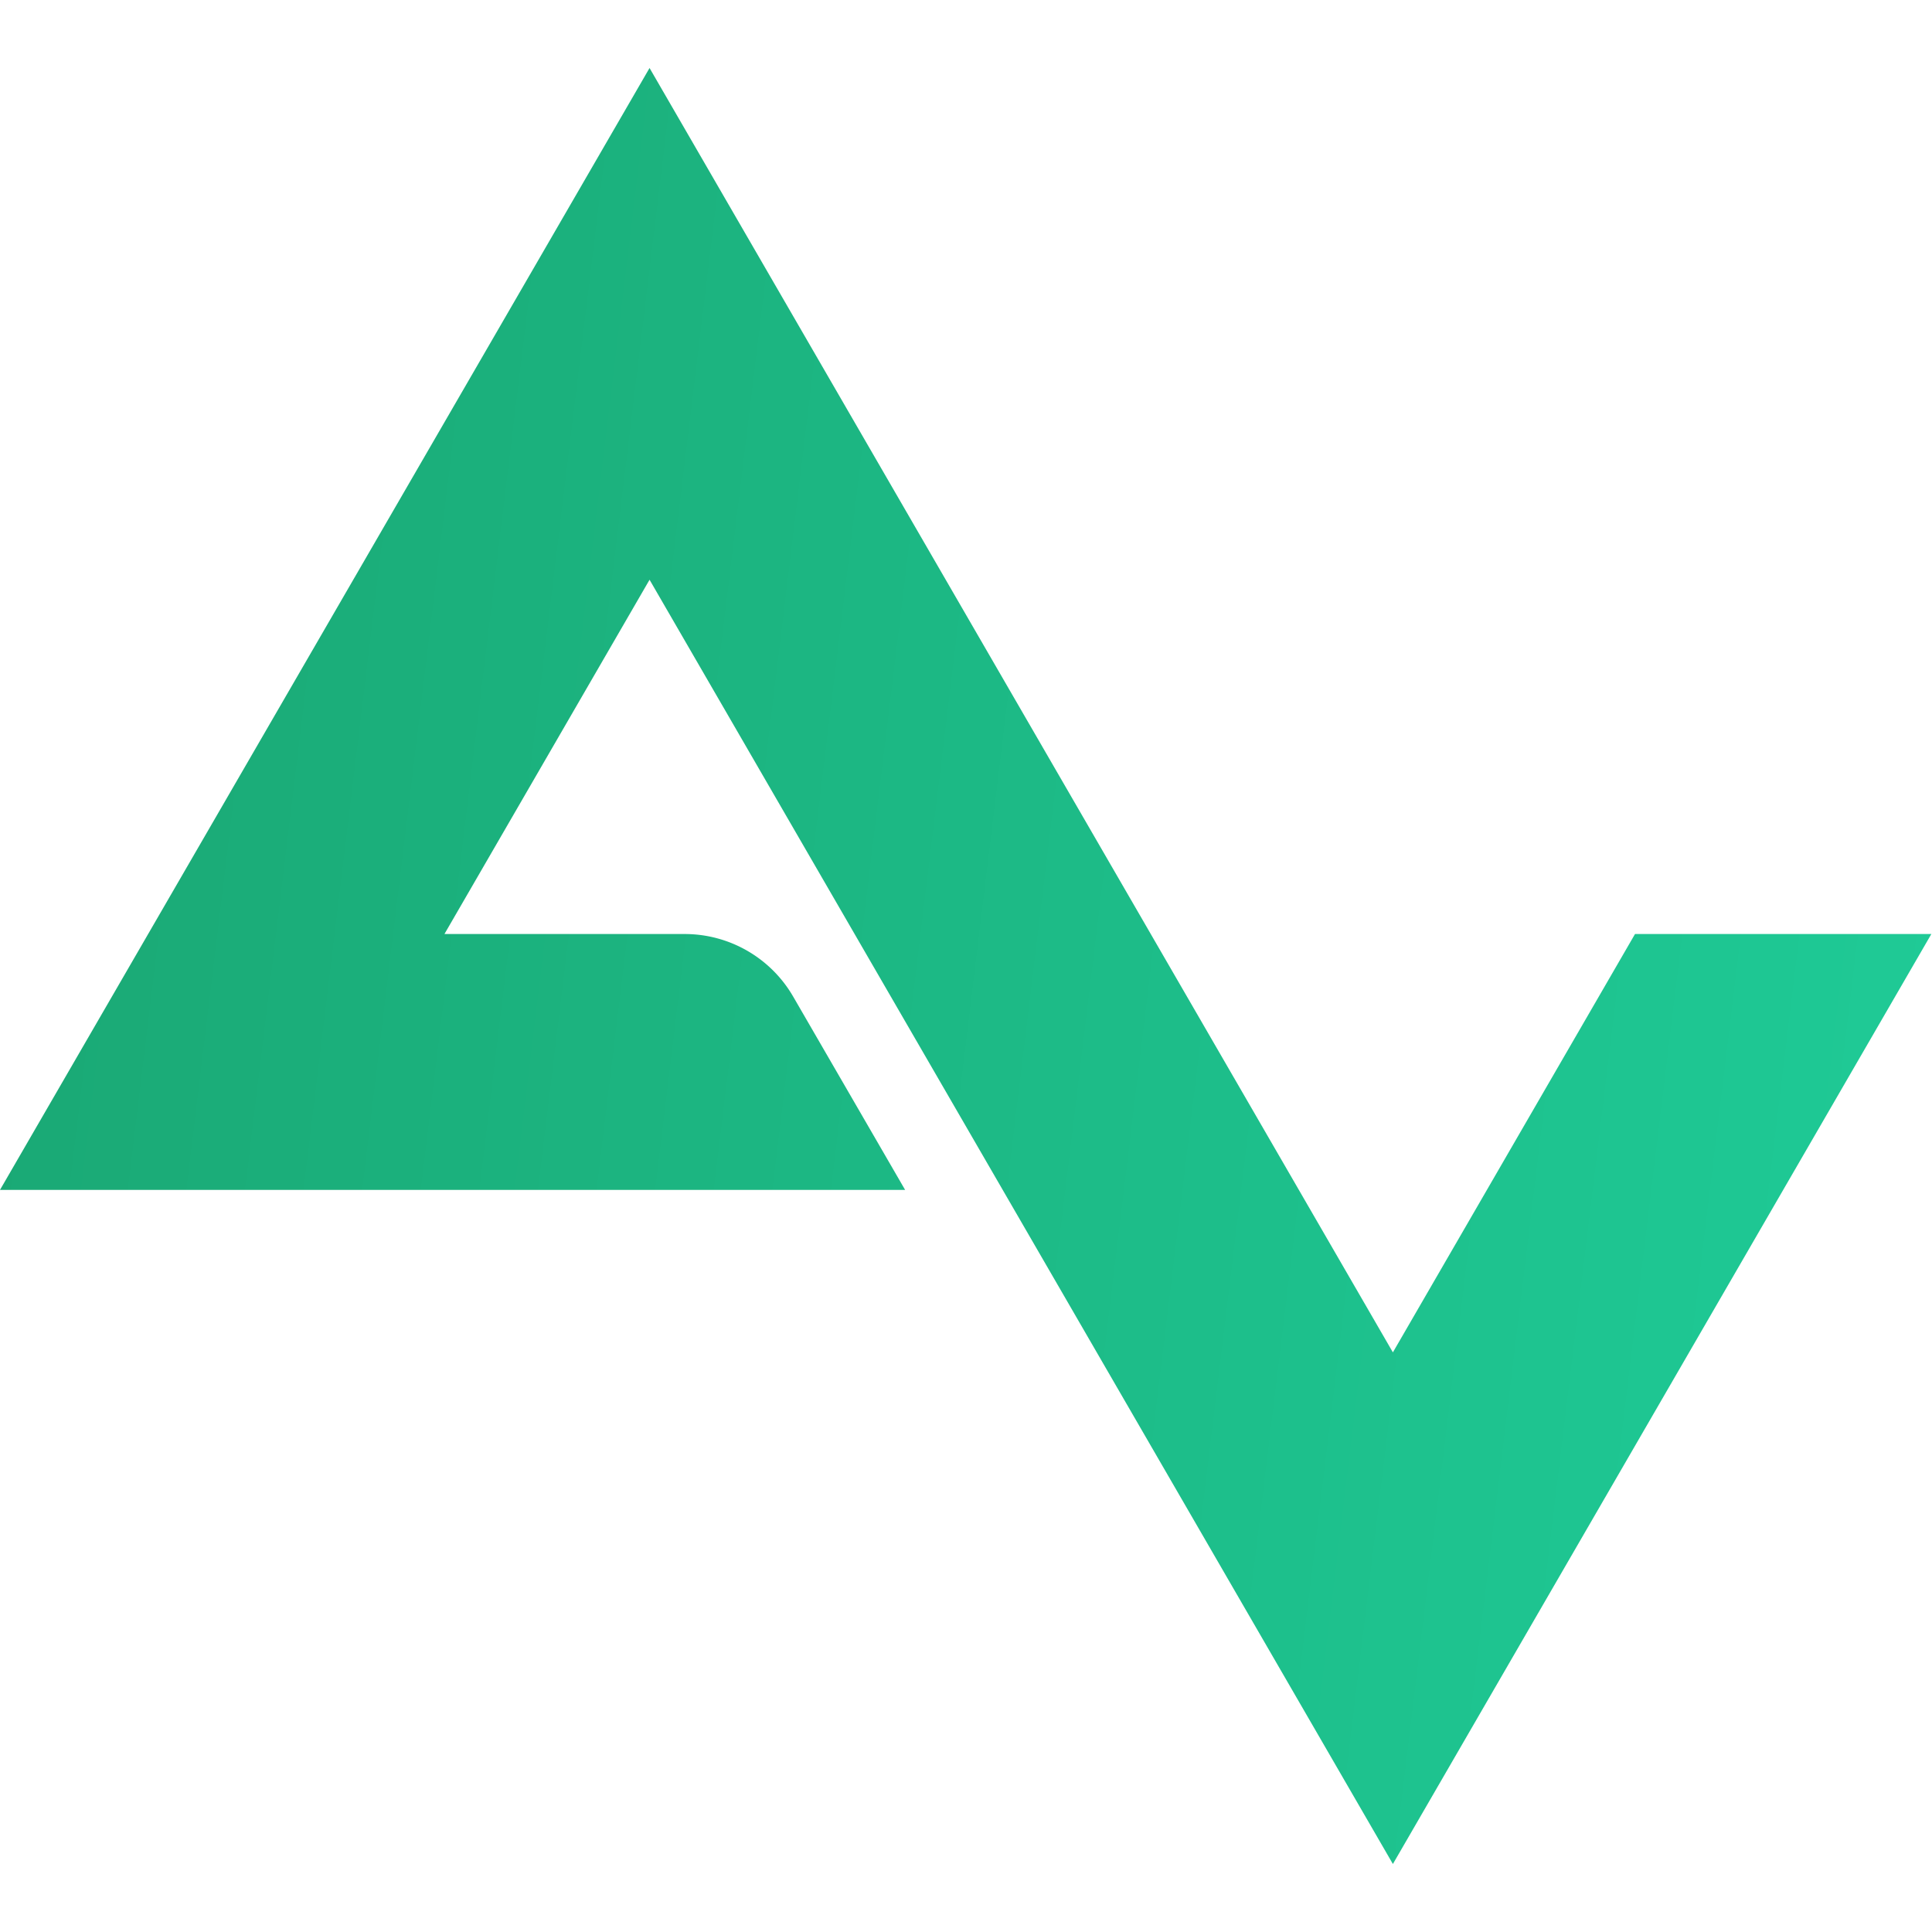 <svg width="256" height="256" fill="none" xmlns="http://www.w3.org/2000/svg"><path fill-rule="evenodd" clip-rule="evenodd" d="M0 157.666h119.932l-14.843-25.632a16.612 16.612 0 00-14.373-8.271H58.891l27.178-46.945 98.496 170.172 71.349-123.227h-39.267l-32.082 55.431L86.069 9.011 0 157.666z" fill="url(#prefix__prefix__paint0_linear_1433_908)"/><defs><linearGradient id="prefix__prefix__paint0_linear_1433_908" x1="-12.253" y1="110.112" x2="270.874" y2="144.433" gradientUnits="userSpaceOnUse"><stop stop-color="#1AA773"/><stop offset="1" stop-color="#1FCC98"/></linearGradient></defs></svg>